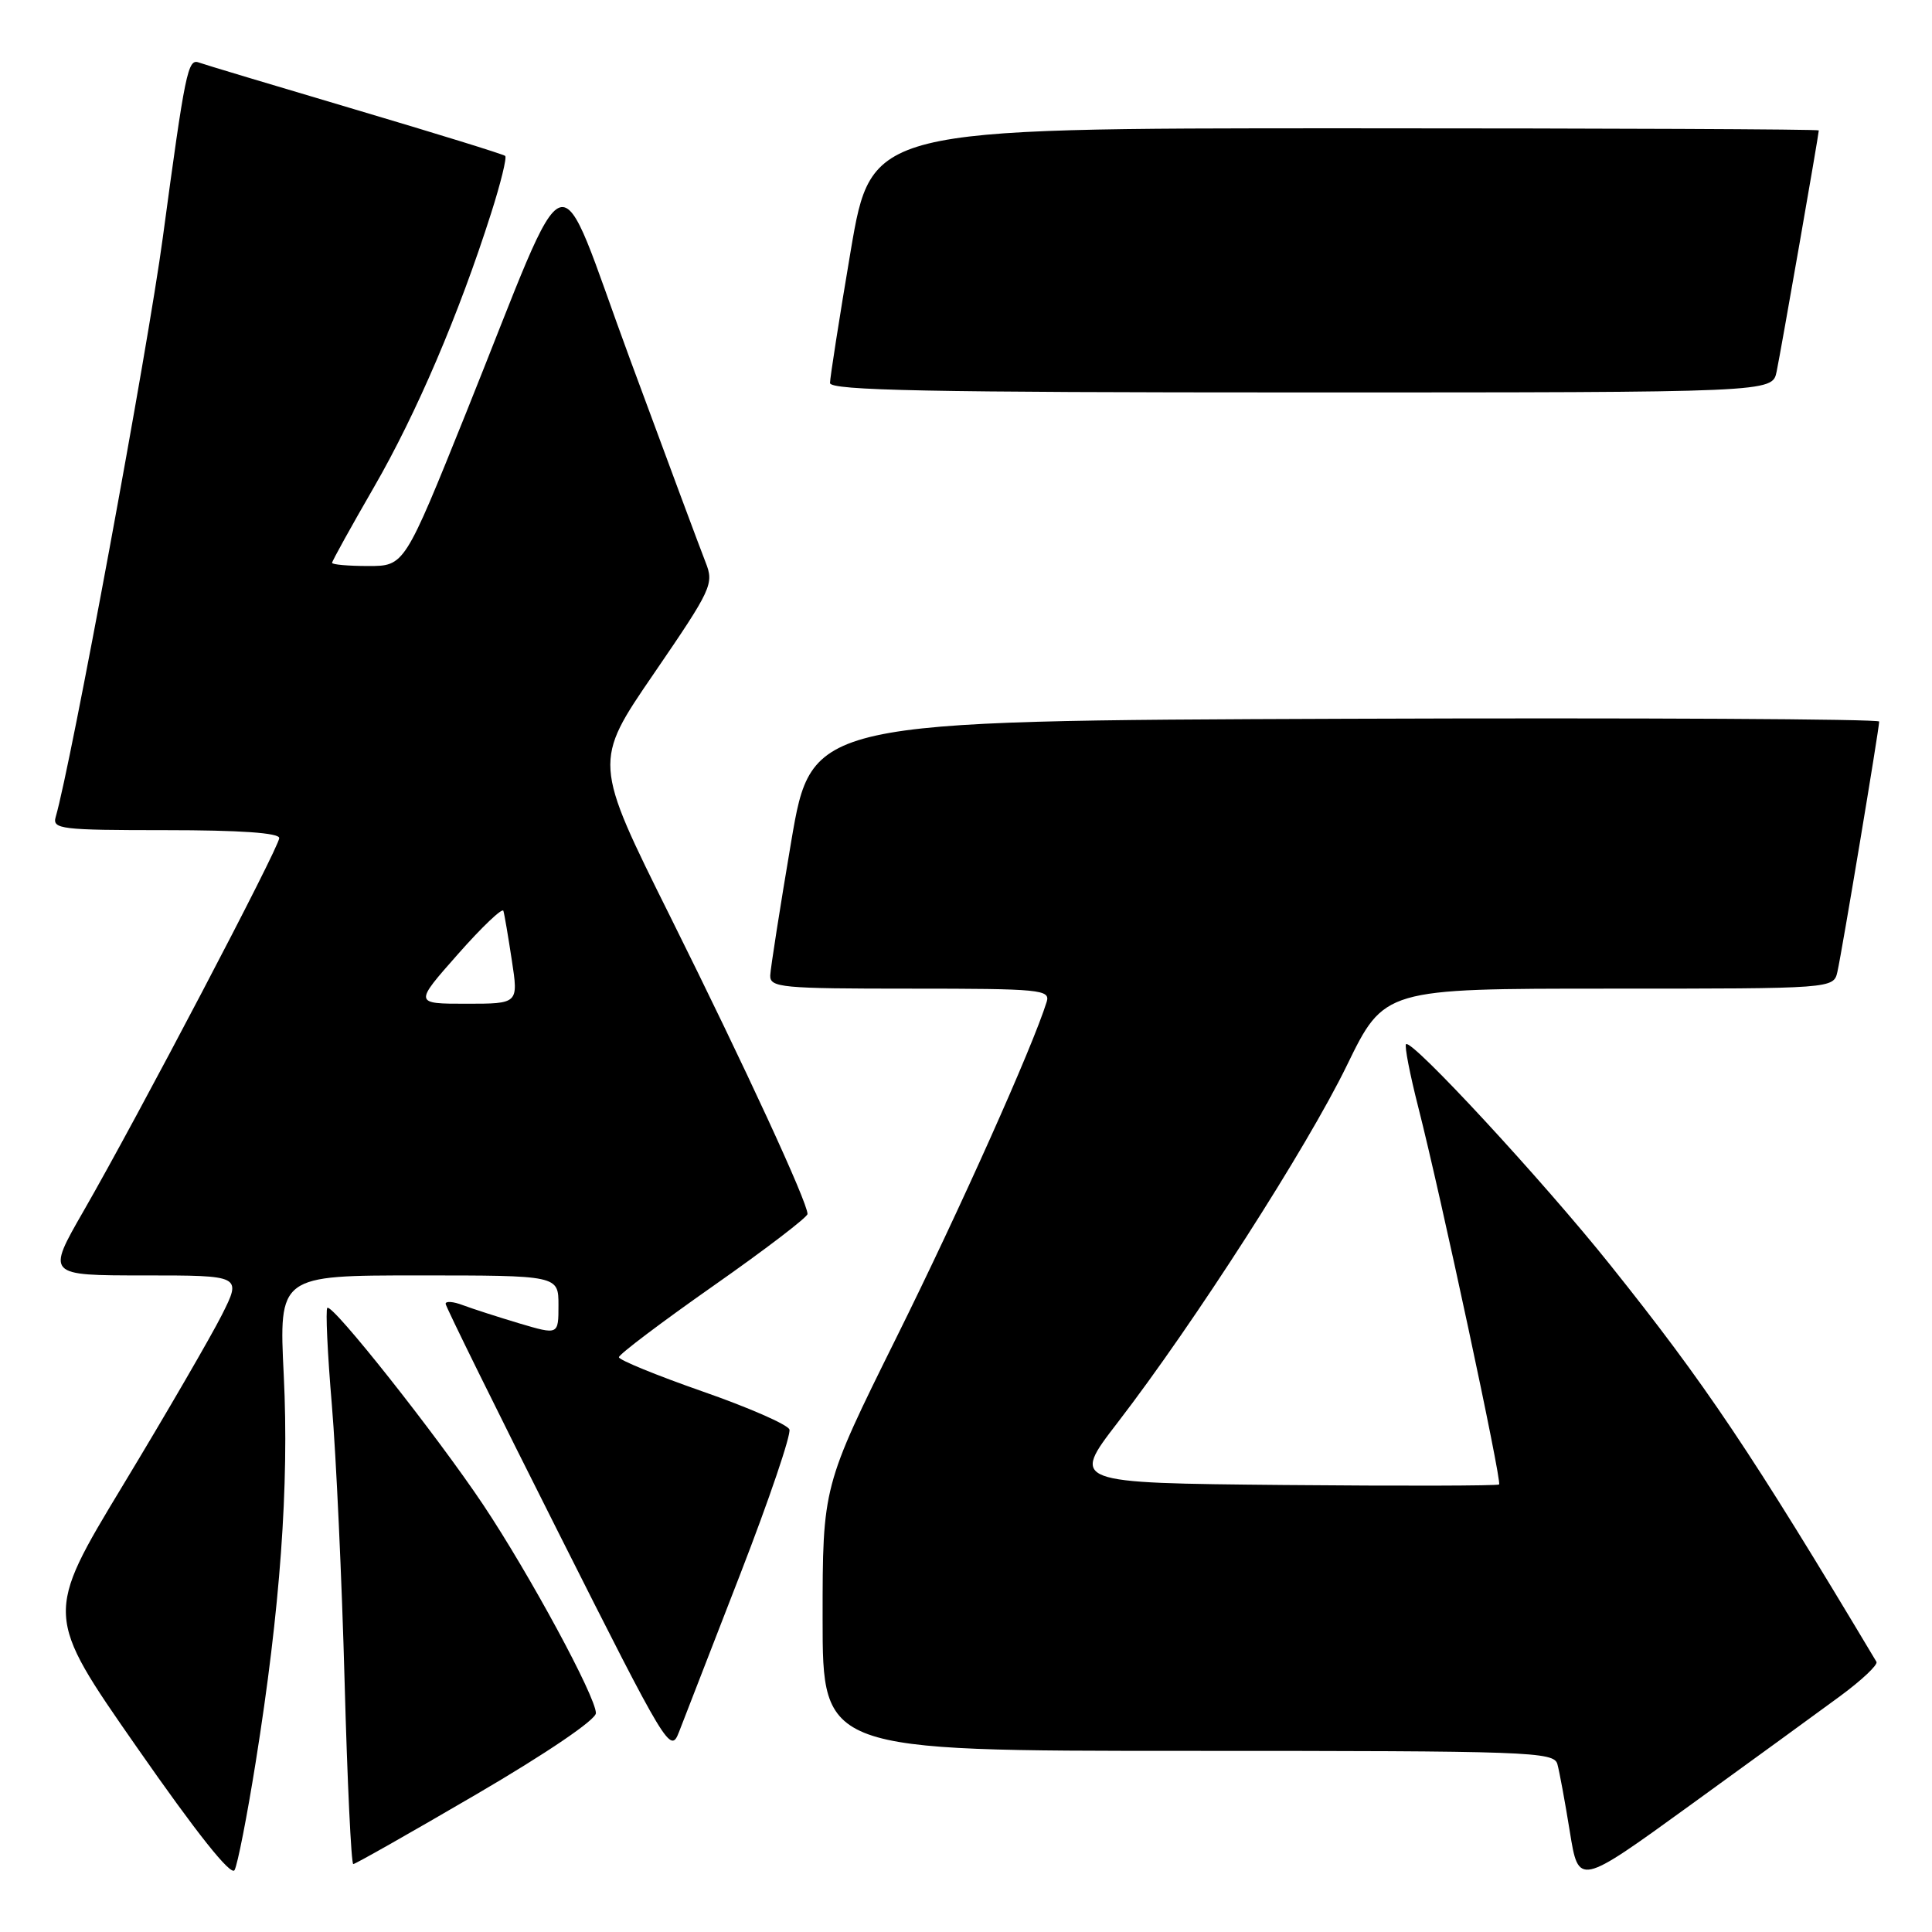 <?xml version="1.0" encoding="UTF-8" standalone="no"?>
<!DOCTYPE svg PUBLIC "-//W3C//DTD SVG 1.1//EN" "http://www.w3.org/Graphics/SVG/1.1/DTD/svg11.dtd" >
<svg xmlns="http://www.w3.org/2000/svg" xmlns:xlink="http://www.w3.org/1999/xlink" version="1.1" viewBox="0 0 256 256">
 <g >
 <path fill="currentColor"
d=" M 243.78 224.78 C 246.68 222.65 248.87 220.58 248.64 220.20 C 232.05 192.44 225.95 183.35 213.36 167.61 C 204.43 156.43 187.04 137.63 186.31 138.36 C 186.08 138.58 186.82 142.36 187.94 146.76 C 190.91 158.40 199.03 196.30 198.64 196.70 C 198.45 196.88 185.62 196.91 170.11 196.77 C 141.93 196.50 141.93 196.50 148.09 188.50 C 158.26 175.29 173.18 152.04 178.46 141.19 C 183.42 131.00 183.42 131.00 213.19 131.00 C 242.96 131.00 242.96 131.00 243.47 128.75 C 244.06 126.16 249.00 96.54 249.00 95.61 C 249.00 95.27 217.18 95.10 178.28 95.24 C 107.56 95.50 107.56 95.50 104.84 111.50 C 103.35 120.30 102.10 128.29 102.06 129.25 C 102.01 130.86 103.53 131.00 120.62 131.00 C 137.89 131.00 139.19 131.13 138.69 132.75 C 136.84 138.71 127.17 160.32 118.78 177.23 C 109.00 196.96 109.00 196.96 109.00 214.48 C 109.00 232.00 109.00 232.00 157.43 232.00 C 202.70 232.00 205.90 232.11 206.36 233.75 C 206.63 234.71 207.37 238.74 208.01 242.70 C 209.17 249.91 209.17 249.91 223.83 239.29 C 231.90 233.45 240.87 226.92 243.78 224.78 Z  M 33.88 233.50 C 37.13 213.17 38.32 196.86 37.60 182.25 C 36.95 169.00 36.95 169.00 55.47 169.00 C 74.00 169.00 74.00 169.00 74.00 172.95 C 74.00 176.89 74.00 176.89 68.83 175.36 C 65.99 174.51 62.61 173.42 61.33 172.94 C 60.05 172.45 59.02 172.38 59.05 172.77 C 59.08 173.17 65.79 186.78 73.96 203.00 C 88.42 231.73 88.84 232.42 89.97 229.50 C 90.61 227.85 94.27 218.42 98.10 208.55 C 101.93 198.67 104.85 190.06 104.60 189.41 C 104.36 188.76 99.17 186.49 93.08 184.37 C 86.99 182.24 82.01 180.20 82.01 179.84 C 82.00 179.47 87.62 175.23 94.50 170.40 C 101.38 165.58 107.00 161.28 107.00 160.86 C 107.00 159.30 98.79 141.51 88.85 121.53 C 78.61 100.97 78.61 100.97 86.65 89.24 C 94.33 78.02 94.63 77.37 93.49 74.50 C 92.84 72.85 88.33 60.75 83.48 47.60 C 73.31 20.05 76.05 19.15 61.74 54.75 C 53.59 75.00 53.59 75.00 48.80 75.00 C 46.16 75.00 44.00 74.81 44.00 74.58 C 44.00 74.35 46.51 69.82 49.57 64.52 C 55.18 54.80 60.82 41.62 65.07 28.27 C 66.34 24.30 67.18 20.87 66.94 20.66 C 66.70 20.44 57.73 17.67 47.00 14.49 C 36.27 11.31 26.98 8.52 26.34 8.28 C 24.89 7.75 24.54 9.46 21.57 31.50 C 19.60 46.17 9.36 101.52 7.38 108.25 C 6.91 109.86 8.05 110.00 21.93 110.00 C 31.78 110.00 37.00 110.36 37.00 111.05 C 37.00 112.26 18.28 147.94 11.06 160.49 C 6.17 169.00 6.17 169.00 19.10 169.00 C 32.03 169.00 32.03 169.00 29.39 174.25 C 27.93 177.14 22.06 187.26 16.33 196.74 C 5.91 213.98 5.91 213.98 18.14 231.53 C 26.07 242.92 30.62 248.64 31.08 247.80 C 31.48 247.08 32.74 240.65 33.88 233.50 Z  M 63.13 237.75 C 72.42 232.32 78.96 227.88 78.96 227.00 C 78.96 224.84 70.17 208.60 64.02 199.38 C 57.81 190.10 44.01 172.66 43.37 173.30 C 43.13 173.54 43.39 179.31 43.97 186.12 C 44.54 192.93 45.30 209.41 45.66 222.75 C 46.02 236.09 46.54 247.00 46.81 247.00 C 47.08 247.00 54.42 242.84 63.13 237.75 Z  M 235.41 49.25 C 235.98 46.51 241.00 17.80 241.00 17.28 C 241.00 17.12 212.76 17.00 178.24 17.00 C 115.48 17.00 115.48 17.00 112.72 33.25 C 111.21 42.19 109.98 50.06 109.98 50.75 C 110.00 51.74 123.16 52.00 172.42 52.00 C 234.84 52.00 234.84 52.00 235.41 49.25 Z  M 60.67 126.44 C 63.85 122.83 66.57 120.25 66.70 120.69 C 66.84 121.14 67.34 124.09 67.82 127.25 C 68.70 133.00 68.70 133.00 61.78 133.00 C 54.87 133.00 54.87 133.00 60.67 126.44 Z "/>
</g>
</svg>